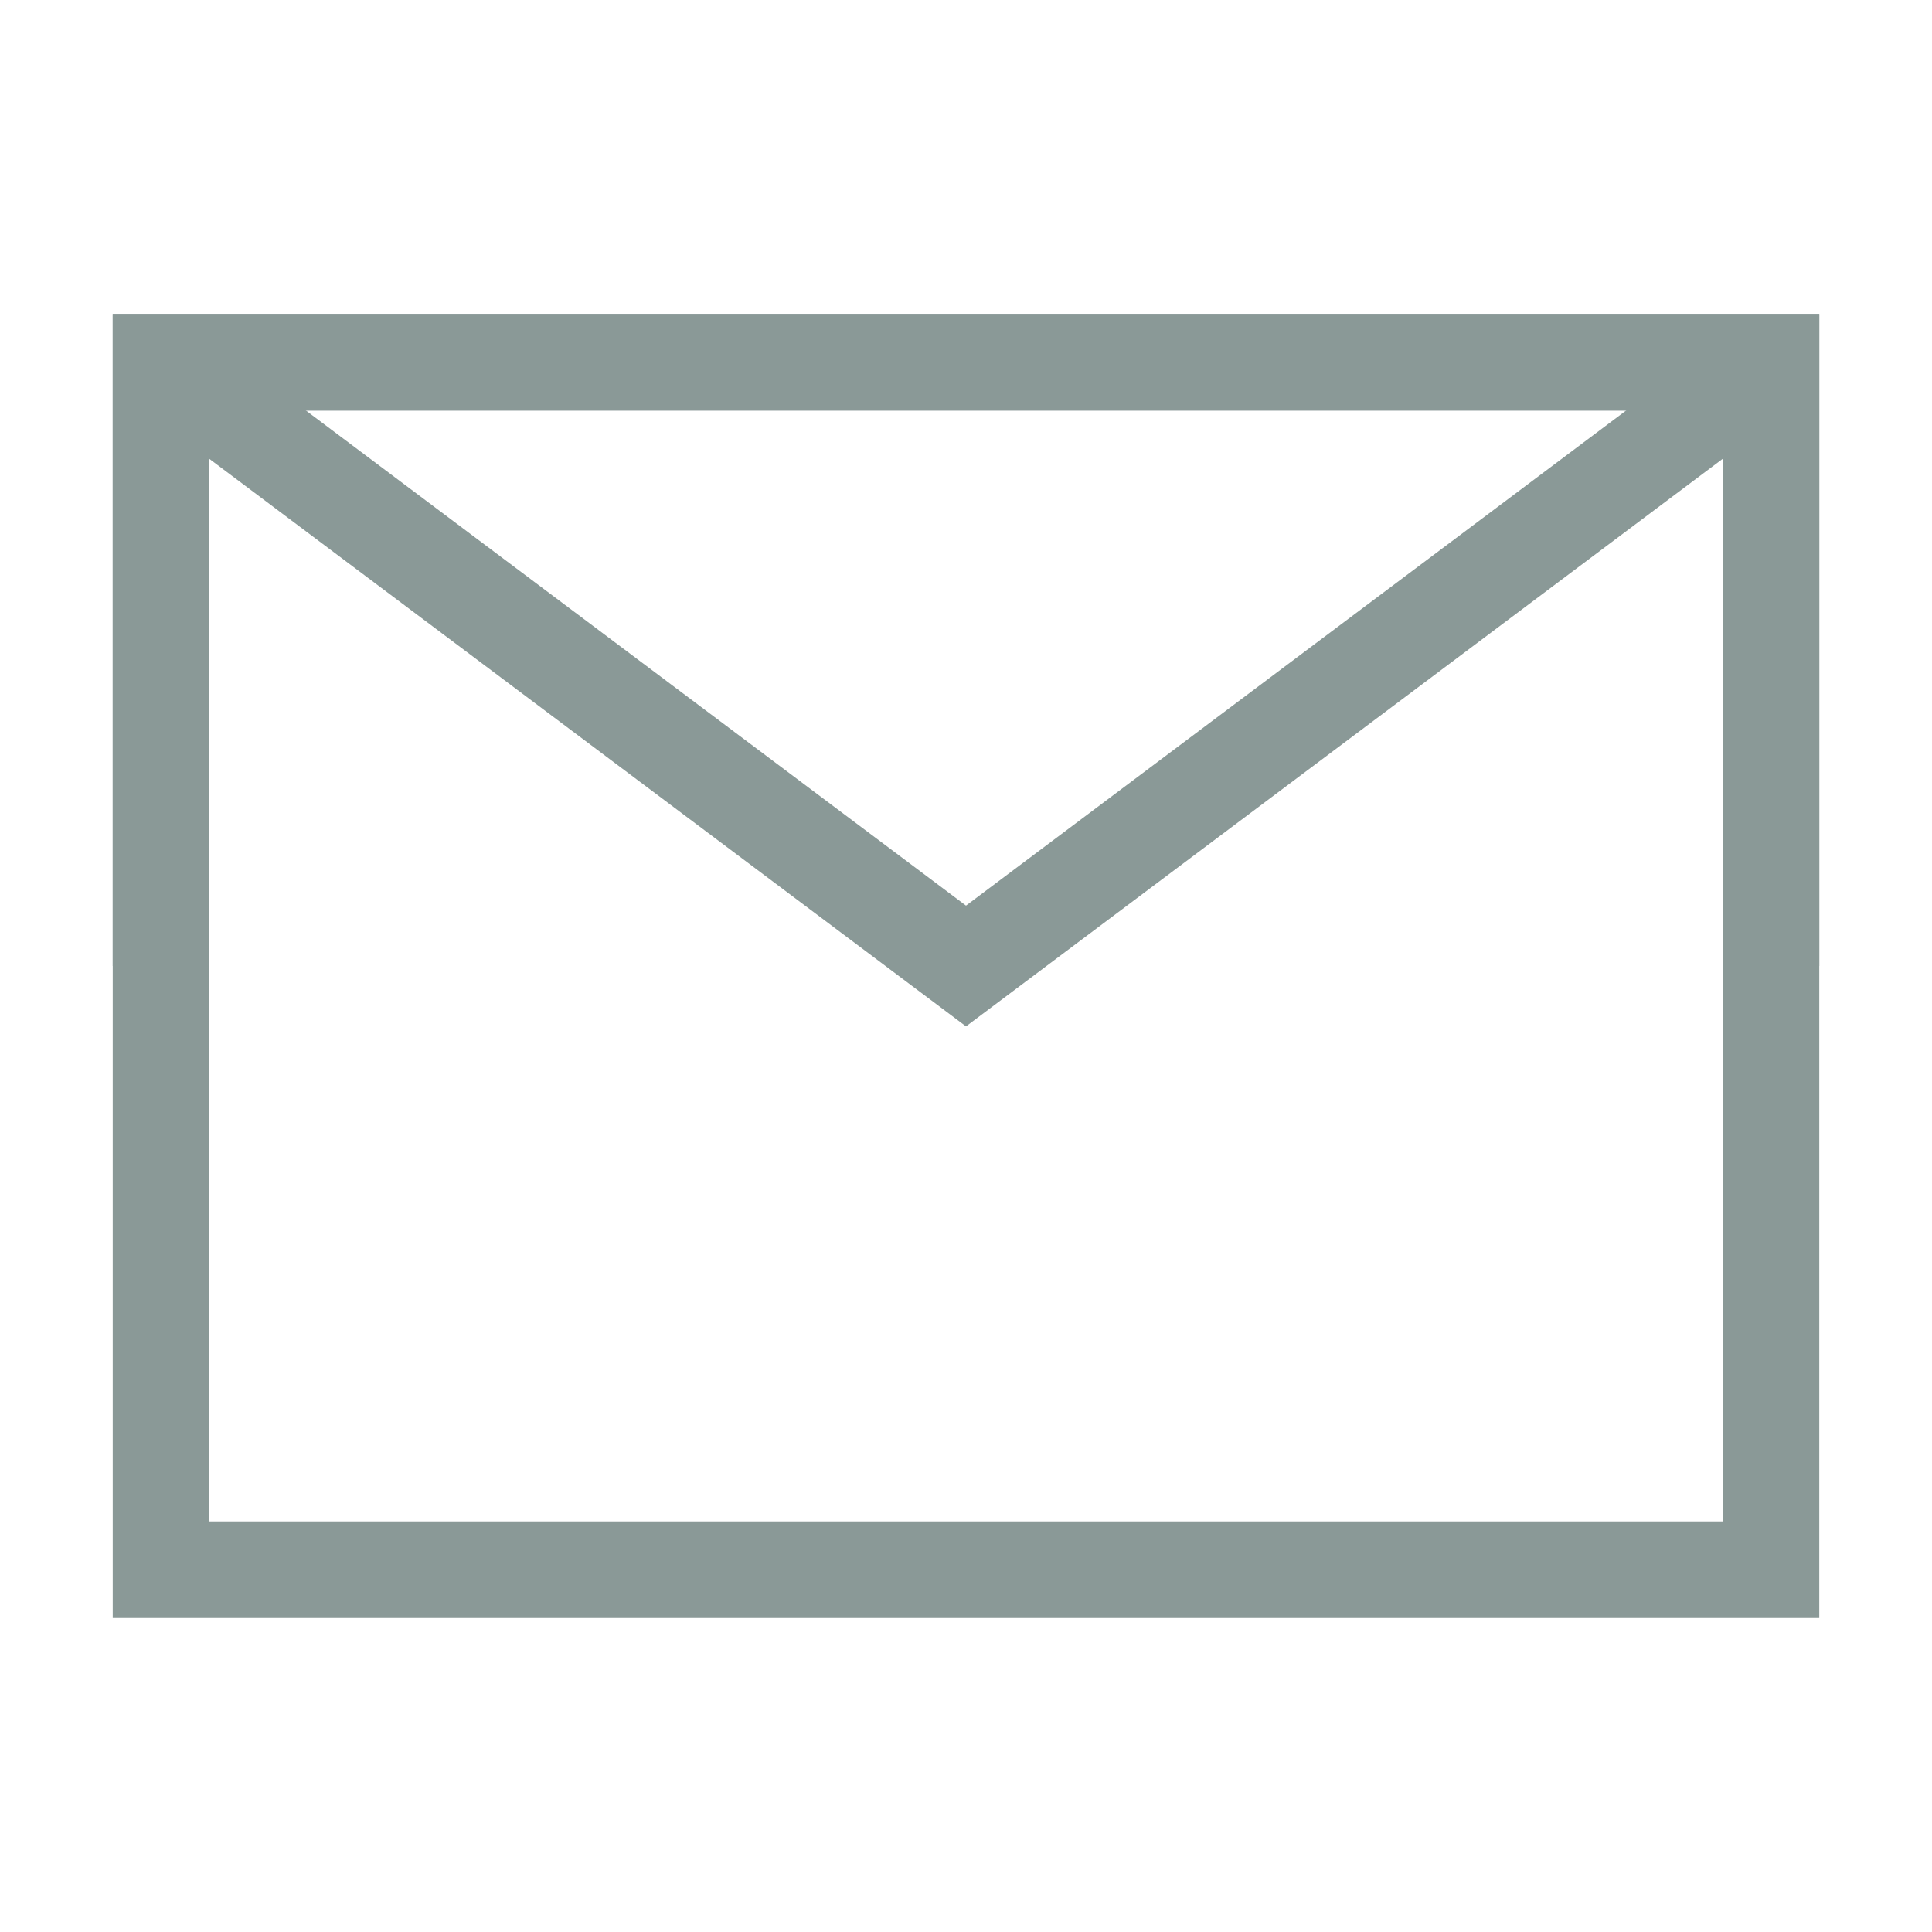 <svg width="20" height="20" viewBox="0 0 20 20" fill="none" xmlns="http://www.w3.org/2000/svg">
    <path d="M1.667 16.25H18.333V10V3.75H10H1.667V10V16.25Z" stroke="#8A9997" strokeWidth="1.4"
        strokeLinejoin="round" />
    <path d="M1.667 3.75L10 10L18.333 3.75" stroke="#8A9997" strokeWidth="1.4" strokeLinecap="round"
        strokeLinejoin="round" />
    <path d="M10 3.75H1.667V10" stroke="#8A9997" strokeWidth="1.4" strokeLinecap="round"
        strokeLinejoin="round" />
    <path d="M18.333 10V3.75H10" stroke="#8A9997" strokeWidth="1.4" strokeLinecap="round" strokeLinejoin="round" />
</svg>